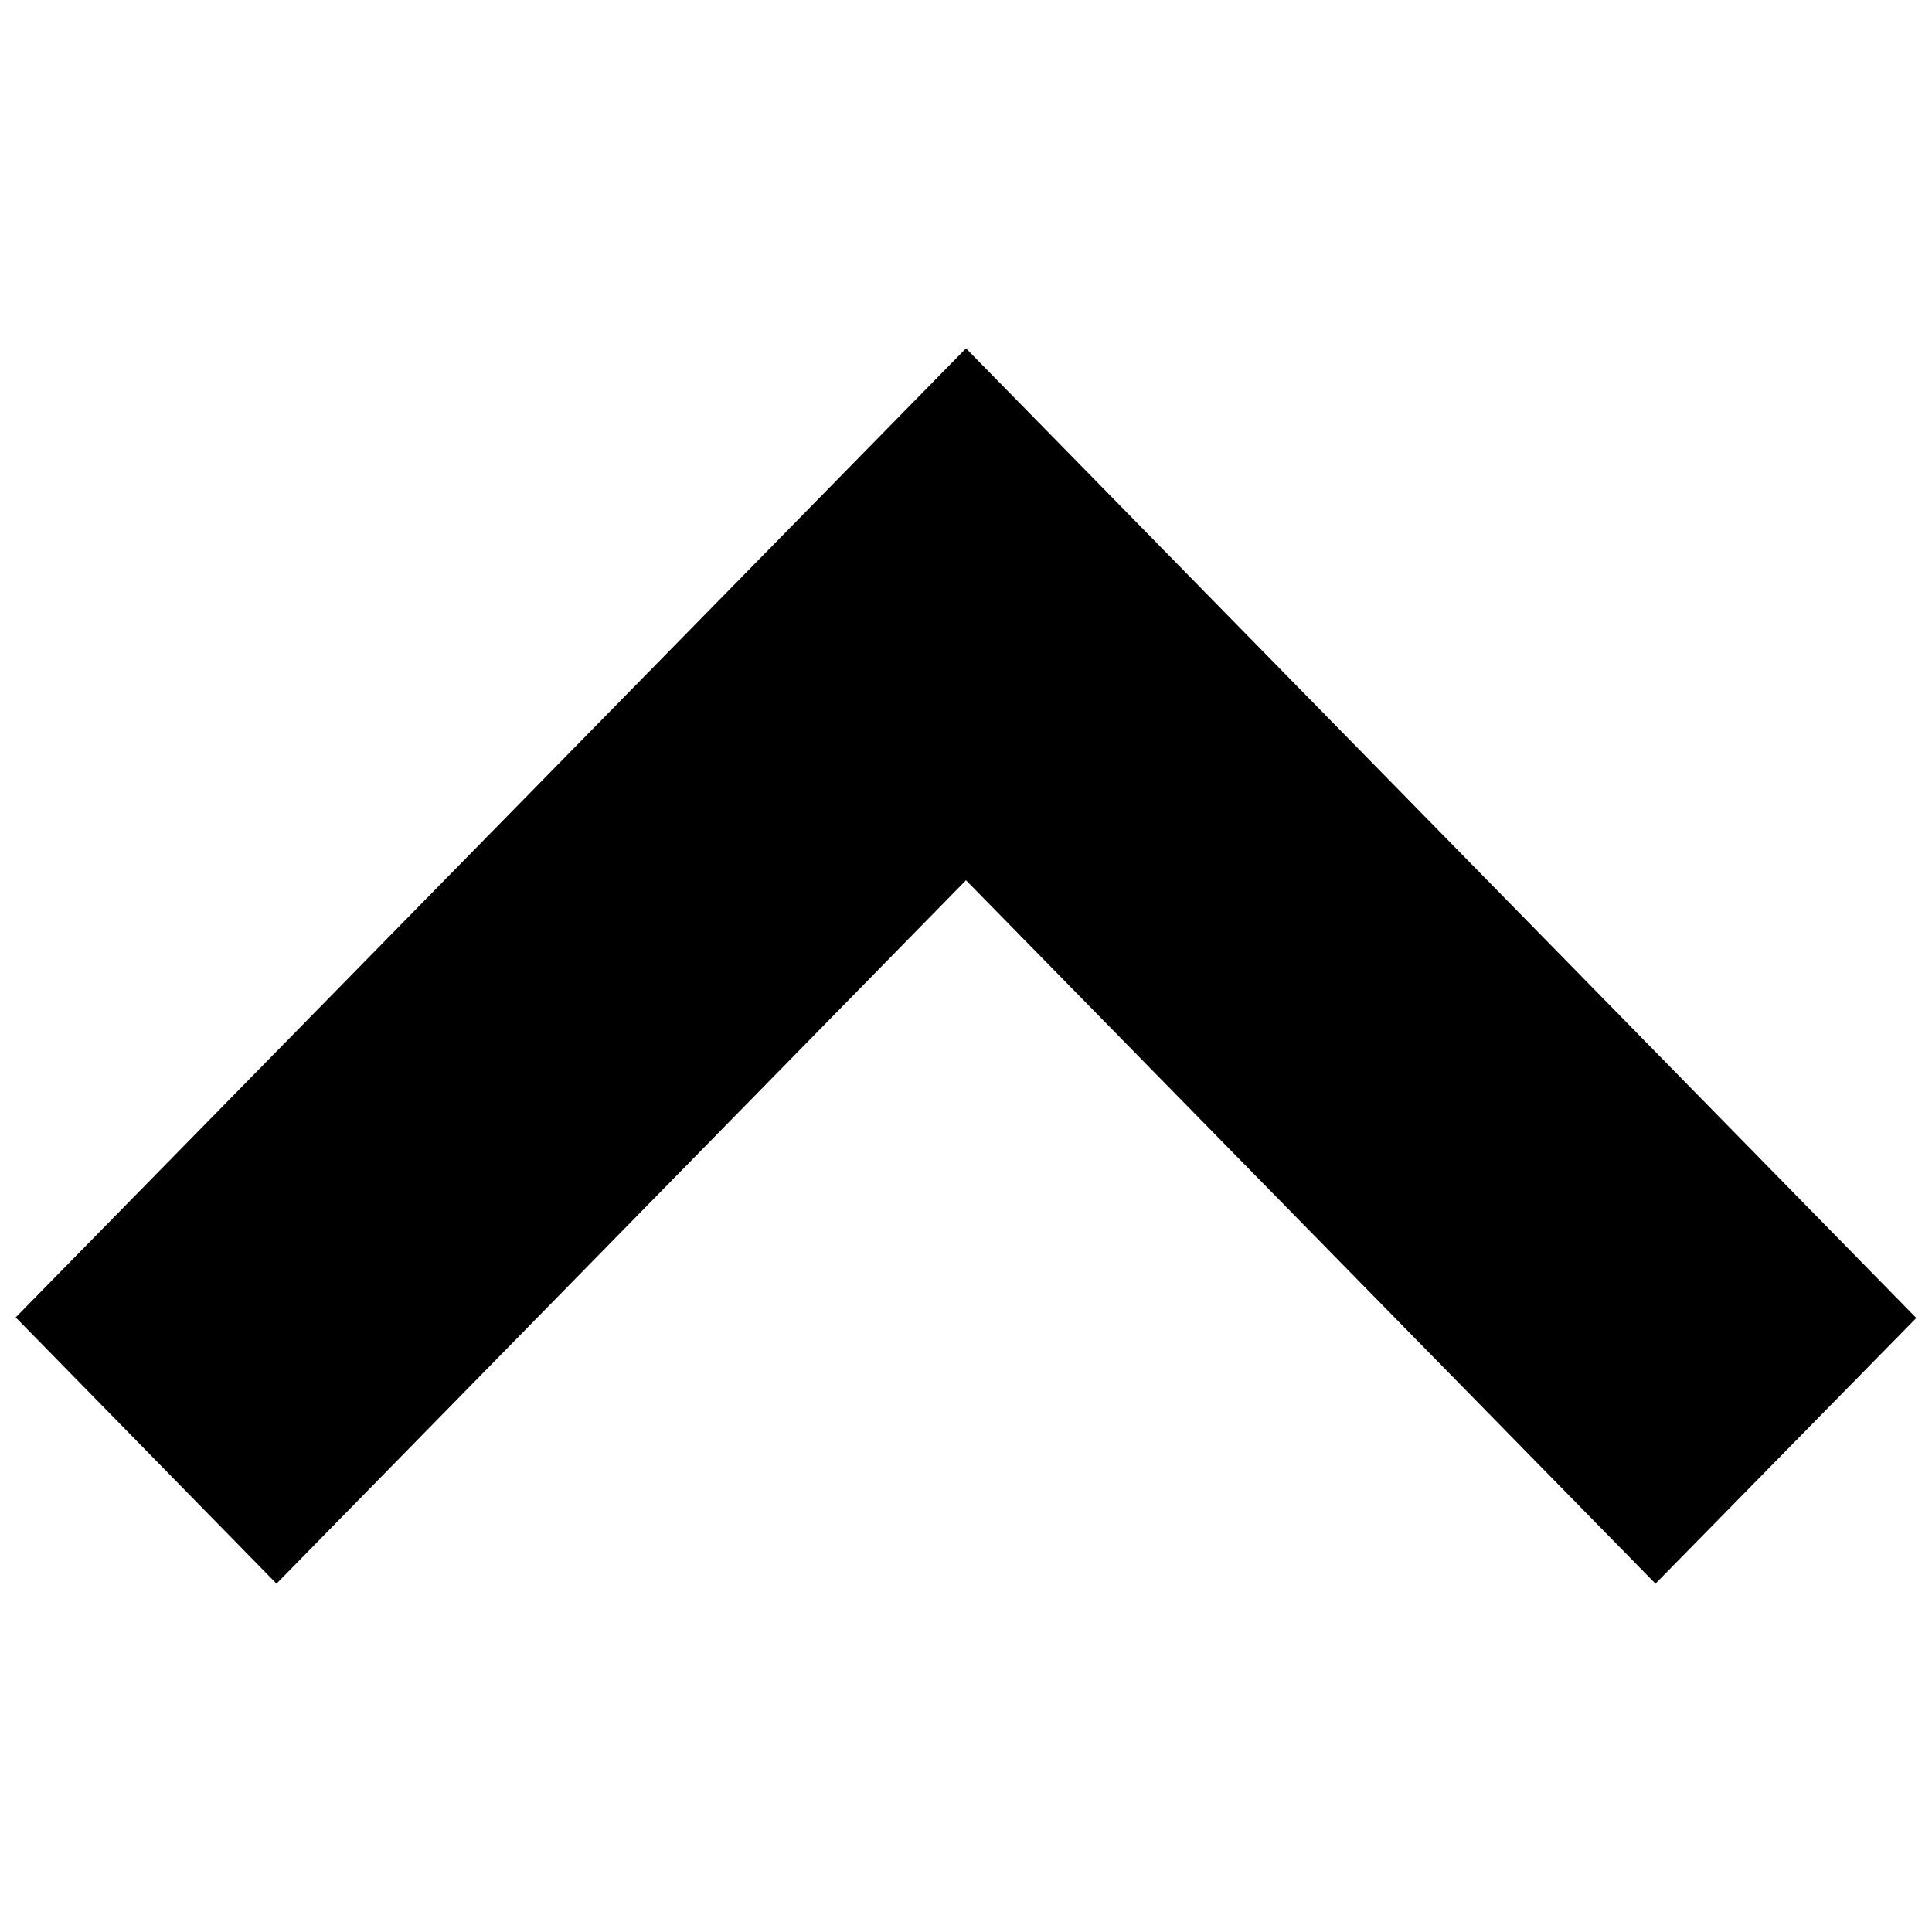 <svg id="レイヤー_1" data-name="レイヤー 1" xmlns="http://www.w3.org/2000/svg" viewBox="0 0 32 32"><defs><style>.cls-1{fill-rule:evenodd;}</style></defs><title>024_arr5_t</title><path class="cls-1" d="M31.74,21.83l-4.32,4.4L16,14.58,4.58,26.23.26,21.82,16,5.77Z"/></svg>